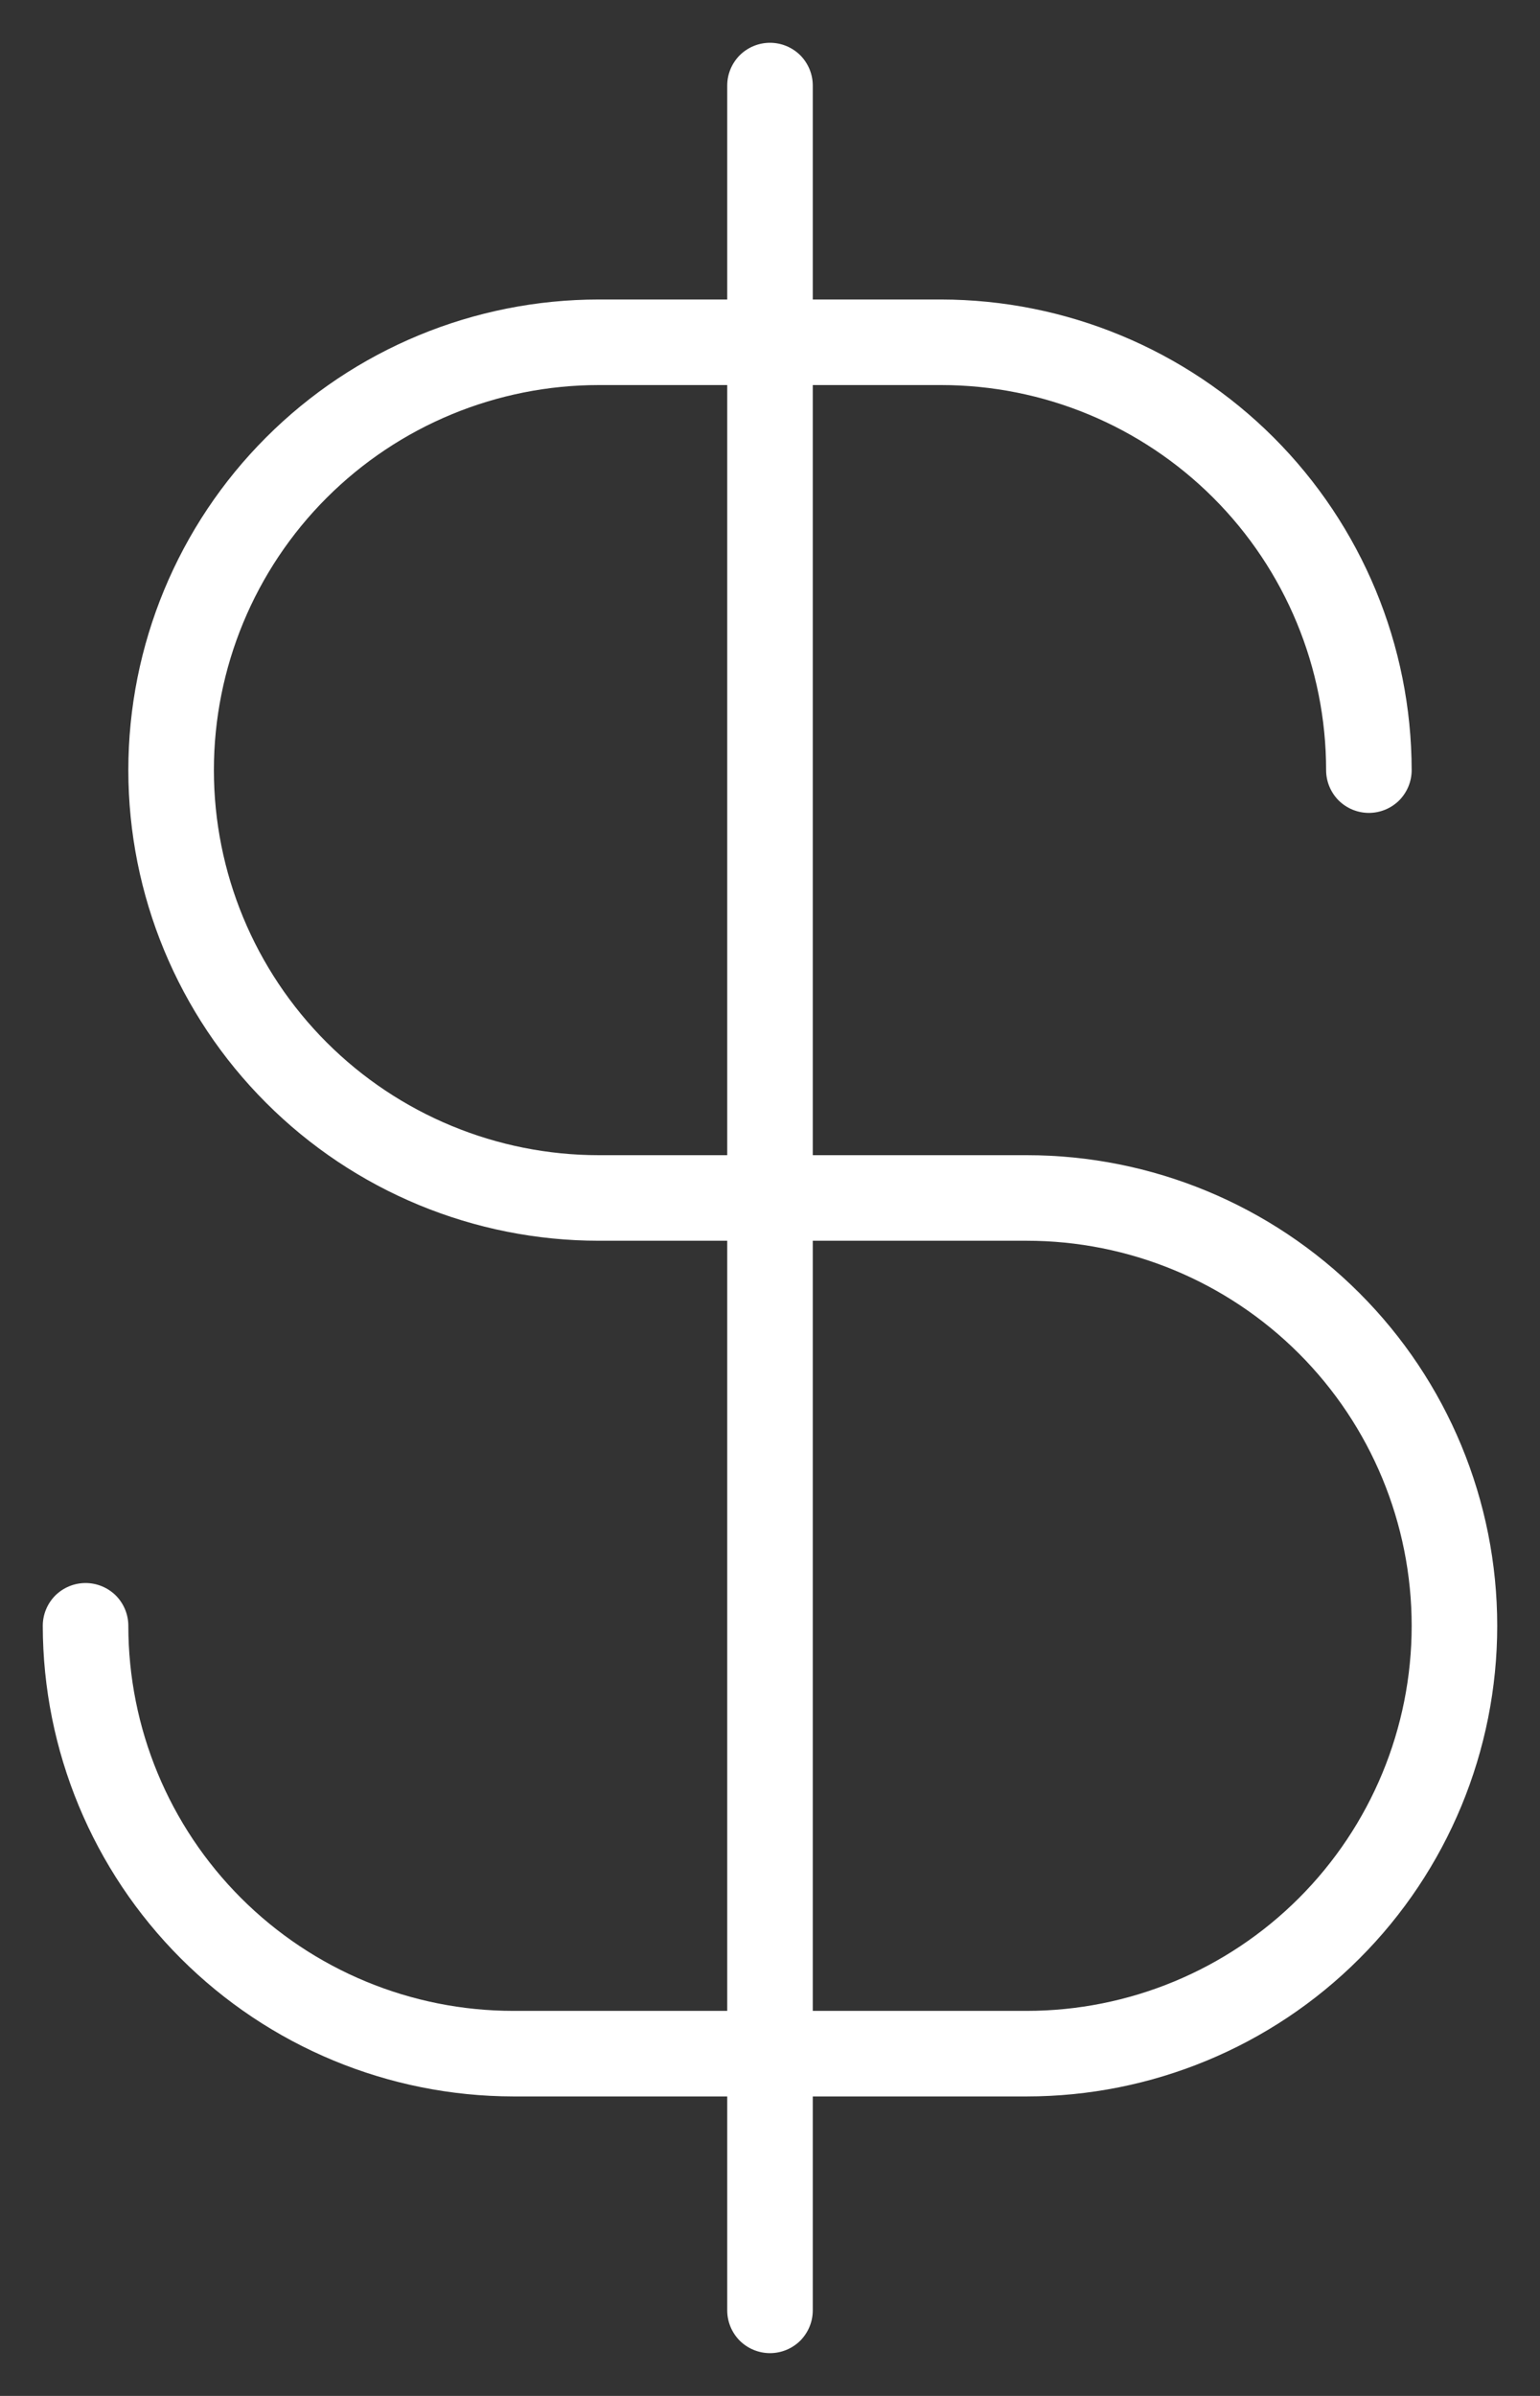 <svg width="18" height="28" viewBox="0 0 18 28" fill="none" xmlns="http://www.w3.org/2000/svg">
<rect x="0" y="0" width="18" height="28" fill="#333333" stroke="none"/>
<path d="M12 13.5H9.5V4.5H11C12.194 4.5 13.338 4.974 14.182 5.818C15.026 6.662 15.5 7.807 15.5 9C15.5 9.133 15.553 9.26 15.646 9.354C15.74 9.447 15.867 9.5 16 9.5C16.133 9.5 16.26 9.447 16.354 9.354C16.447 9.26 16.5 9.133 16.5 9C16.498 7.542 15.918 6.144 14.887 5.113C13.856 4.082 12.458 3.502 11 3.5H9.5V1C9.5 0.867 9.447 0.74 9.354 0.646C9.26 0.553 9.133 0.5 9 0.5C8.867 0.5 8.74 0.553 8.646 0.646C8.553 0.74 8.5 0.867 8.5 1V3.5H7C5.541 3.5 4.142 4.079 3.111 5.111C2.079 6.142 1.5 7.541 1.5 9C1.5 10.459 2.079 11.858 3.111 12.889C4.142 13.921 5.541 14.5 7 14.5H8.5V23.5H6C4.807 23.5 3.662 23.026 2.818 22.182C1.974 21.338 1.5 20.194 1.5 19C1.5 18.867 1.447 18.74 1.354 18.646C1.26 18.553 1.133 18.5 1 18.5C0.867 18.5 0.74 18.553 0.646 18.646C0.553 18.74 0.5 18.867 0.5 19C0.502 20.458 1.082 21.856 2.113 22.887C3.144 23.918 4.542 24.498 6 24.5H8.5V27C8.5 27.133 8.553 27.26 8.646 27.354C8.74 27.447 8.867 27.5 9 27.5C9.133 27.5 9.26 27.447 9.354 27.354C9.447 27.26 9.5 27.133 9.5 27V24.5H12C13.459 24.5 14.858 23.921 15.889 22.889C16.921 21.858 17.5 20.459 17.5 19C17.5 17.541 16.921 16.142 15.889 15.111C14.858 14.079 13.459 13.5 12 13.5ZM7 13.5C5.807 13.5 4.662 13.026 3.818 12.182C2.974 11.338 2.5 10.194 2.5 9C2.5 7.807 2.974 6.662 3.818 5.818C4.662 4.974 5.807 4.5 7 4.5H8.5V13.5H7ZM12 23.5H9.5V14.5H12C13.194 14.5 14.338 14.974 15.182 15.818C16.026 16.662 16.5 17.806 16.5 19C16.5 20.194 16.026 21.338 15.182 22.182C14.338 23.026 13.194 23.5 12 23.5Z" fill="white"/>
</svg>

